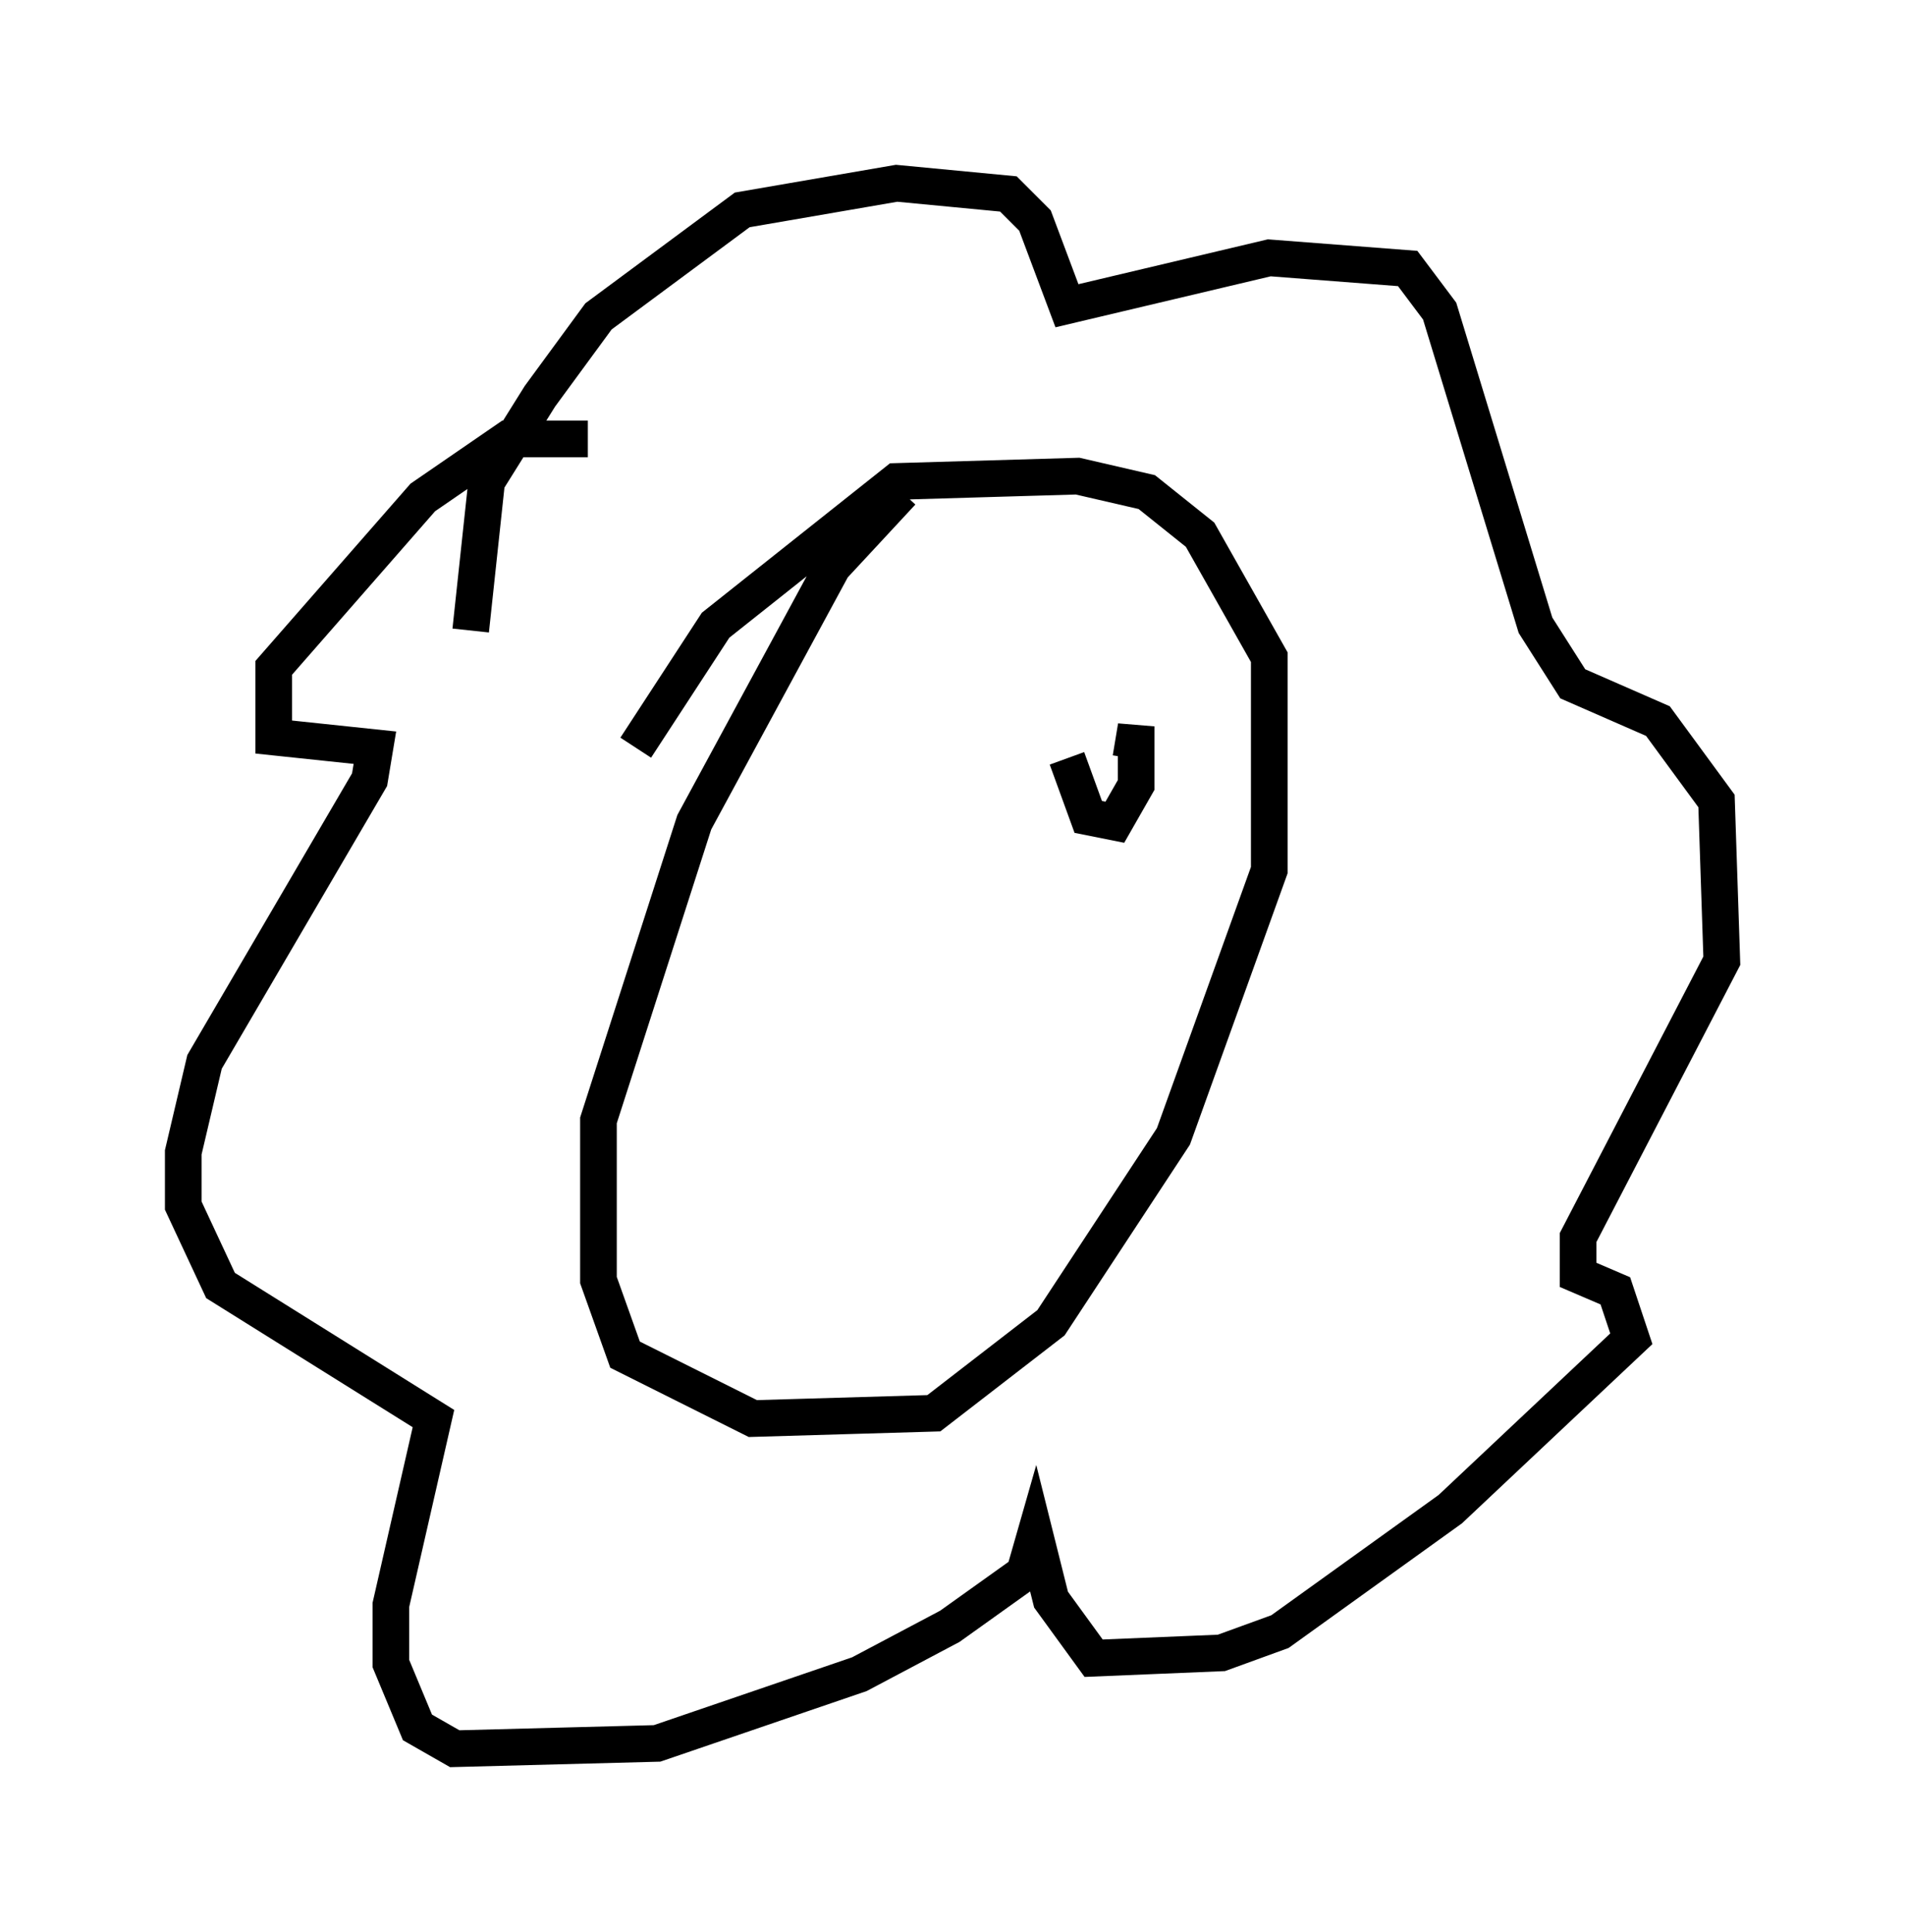 <?xml version="1.0" encoding="utf-8" ?>
<svg baseProfile="full" height="52.704" version="1.1" width="51.978" xmlns="http://www.w3.org/2000/svg" xmlns:ev="http://www.w3.org/2001/xml-events" xmlns:xlink="http://www.w3.org/1999/xlink"><defs /><rect fill="white" height="52.704" width="51.978" x="0" y="0" /><path d="M27.95, 13.86 m-3.341, -0.436 l-1.888, 2.034 -3.777, 6.972 l-2.615, 8.134 0.0, 4.358 l0.726, 2.034 3.486, 1.743 l4.939, -0.145 3.196, -2.469 l3.341, -5.084 2.615, -7.263 l0.0, -5.81 -1.888, -3.341 l-1.453, -1.162 -1.888, -0.436 l-4.939, 0.145 -4.939, 3.922 l-2.179, 3.341 m-4.503, -3.196 l0.436, -4.067 1.453, -2.324 l1.598, -2.179 3.922, -2.905 l4.212, -0.726 3.05, 0.291 l0.726, 0.726 0.872, 2.324 l5.52, -1.307 3.777, 0.291 l0.872, 1.162 2.615, 8.57 l1.017, 1.598 2.324, 1.017 l1.598, 2.179 0.145, 4.358 l-3.922, 7.553 0.0, 1.017 l1.017, 0.436 0.436, 1.307 l-4.939, 4.648 -4.648, 3.341 l-1.598, 0.581 -3.486, 0.145 l-1.162, -1.598 -0.436, -1.743 l-0.291, 1.017 -2.034, 1.453 l-2.469, 1.307 -5.52, 1.888 l-5.52, 0.145 -1.017, -0.581 l-0.726, -1.743 0.0, -1.598 l1.162, -5.084 -5.81, -3.631 l-1.017, -2.179 0.0, -1.453 l0.581, -2.469 4.503, -7.698 l0.145, -0.872 -2.76, -0.291 l0.0, -1.888 4.067, -4.648 l2.324, -1.598 2.179, 0.0 m14.235, 8.57 l0.0, 0.0 m-1.162, 0.145 l0.581, 1.598 0.726, 0.145 l0.581, -1.017 0.0, -1.598 l-0.145, 0.872 " fill="none" stroke="black" stroke-width="1" /></svg>